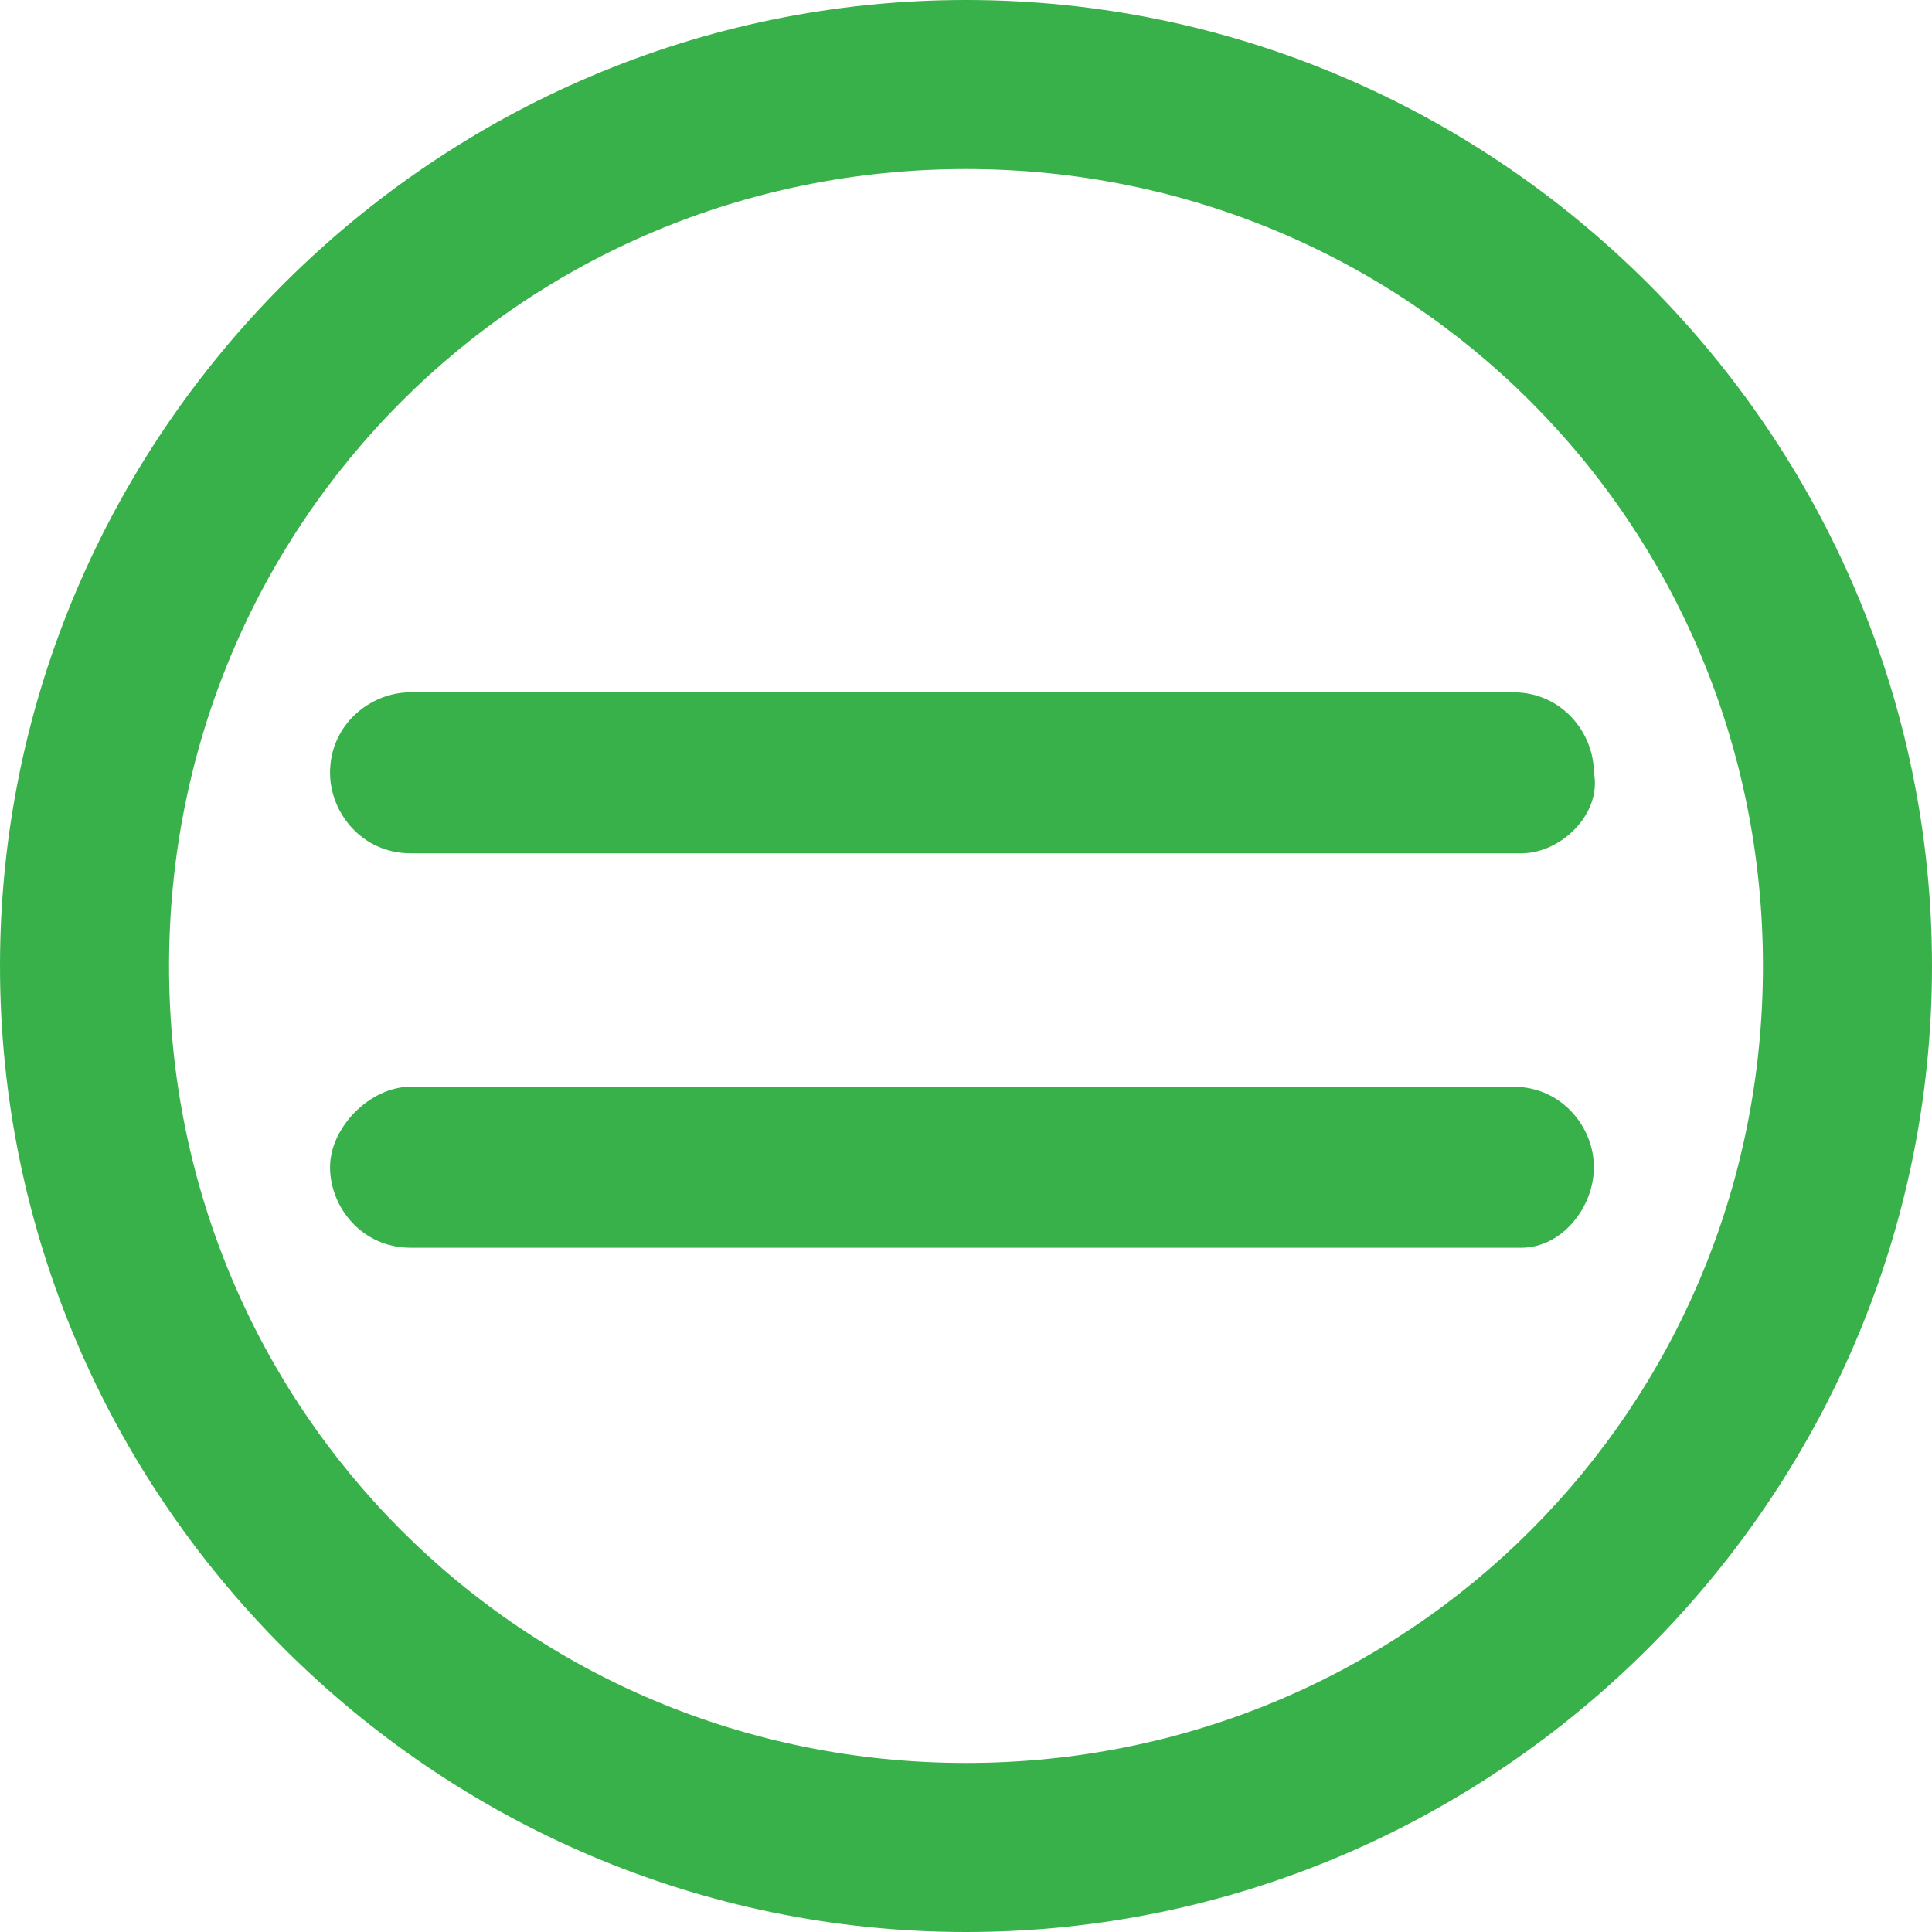 <?xml version="1.0" encoding="utf-8"?>
<!-- Generator: Adobe Illustrator 21.1.0, SVG Export Plug-In . SVG Version: 6.00 Build 0)  -->
<svg version="1.1" id="Layer_1" xmlns="http://www.w3.org/2000/svg" xmlns:xlink="http://www.w3.org/1999/xlink" x="0px" y="0px"
	 viewBox="0 0 24 24" style="enable-background:new 0 0 24 24;" xml:space="preserve">
<style type="text/css">
	.st0{fill:#39B14A;}
</style>
<g>
	<g>
		<g>
			<path class="st0" d="M12,24C5.4,24,0,18.6,0,12S5.4,0,12,0s12,5.4,12,12S18.6,24,12,24z M12,2.1c-5.5,0-9.9,4.4-9.9,9.9
				c0,5.5,4.4,9.9,9.9,9.9s9.9-4.4,9.9-9.9C21.9,6.5,17.5,2.1,12,2.1z"/>
		</g>
	</g>
	<g>
		<g>
			<path class="st0" d="M18.9,15.5H5.1c-0.6,0-1-0.5-1-1s0.5-1,1-1h13.7c0.6,0,1,0.5,1,1S19.4,15.5,18.9,15.5z"/>
		</g>
		<g>
			<path class="st0" d="M18.9,10.6H5.1c-0.6,0-1-0.5-1-1c0-0.6,0.5-1,1-1h13.7c0.6,0,1,0.5,1,1C19.9,10.1,19.4,10.6,18.9,10.6z"/>
		</g>
	</g>
</g>
</svg>
